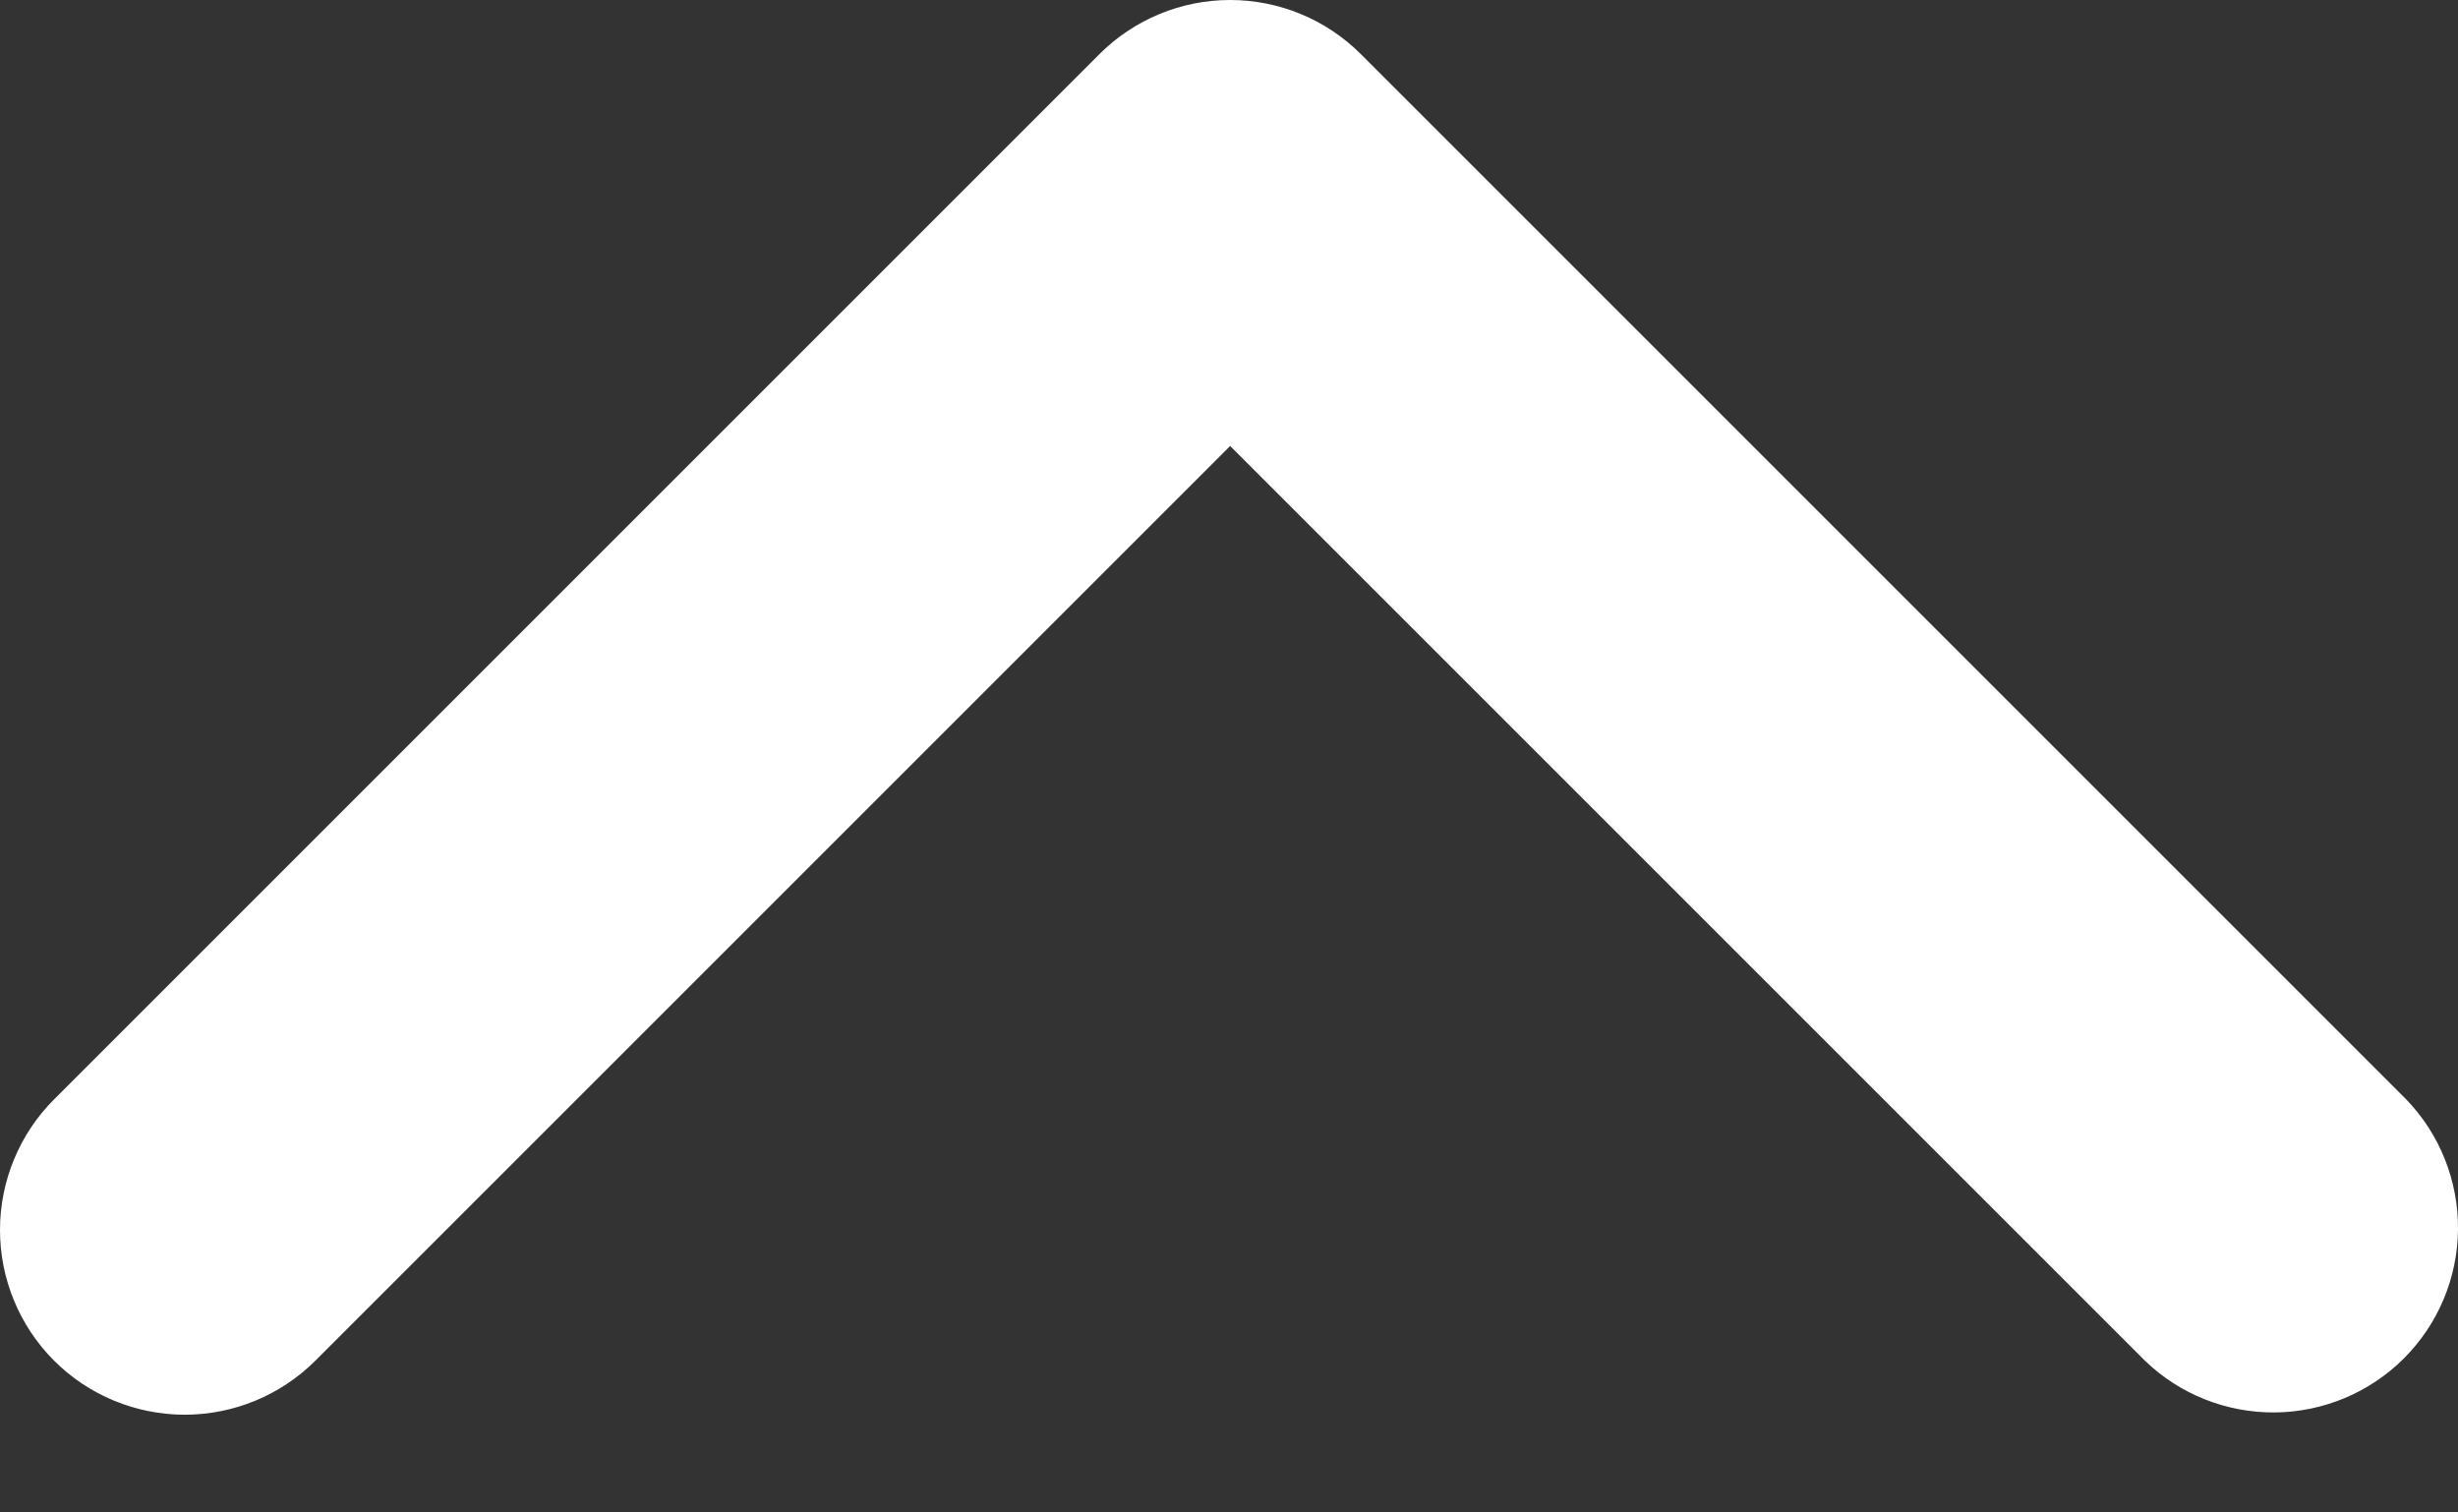 <svg width="13" height="8" viewBox="0 0 13 8" fill="none" xmlns="http://www.w3.org/2000/svg">
<rect x="0" y="0" width="13" height="8" fill="#333333" stroke="none"/>
<path d="M0.286 7.197C0.469 7.38 0.718 7.483 0.977 7.483C1.236 7.483 1.485 7.38 1.668 7.197L6.506 2.359L11.344 7.197C11.528 7.375 11.775 7.473 12.031 7.471C12.287 7.469 12.533 7.366 12.714 7.185C12.895 7.004 12.998 6.759 13 6.502C13.002 6.246 12.904 5.999 12.726 5.815L7.197 0.286C7.014 0.103 6.765 7.15256e-06 6.506 7.15256e-06C6.247 7.15256e-06 5.998 0.103 5.815 0.286L0.286 5.815C0.103 5.998 0 6.247 0 6.506C0 6.765 0.103 7.014 0.286 7.197Z" fill="white"/>
</svg>
